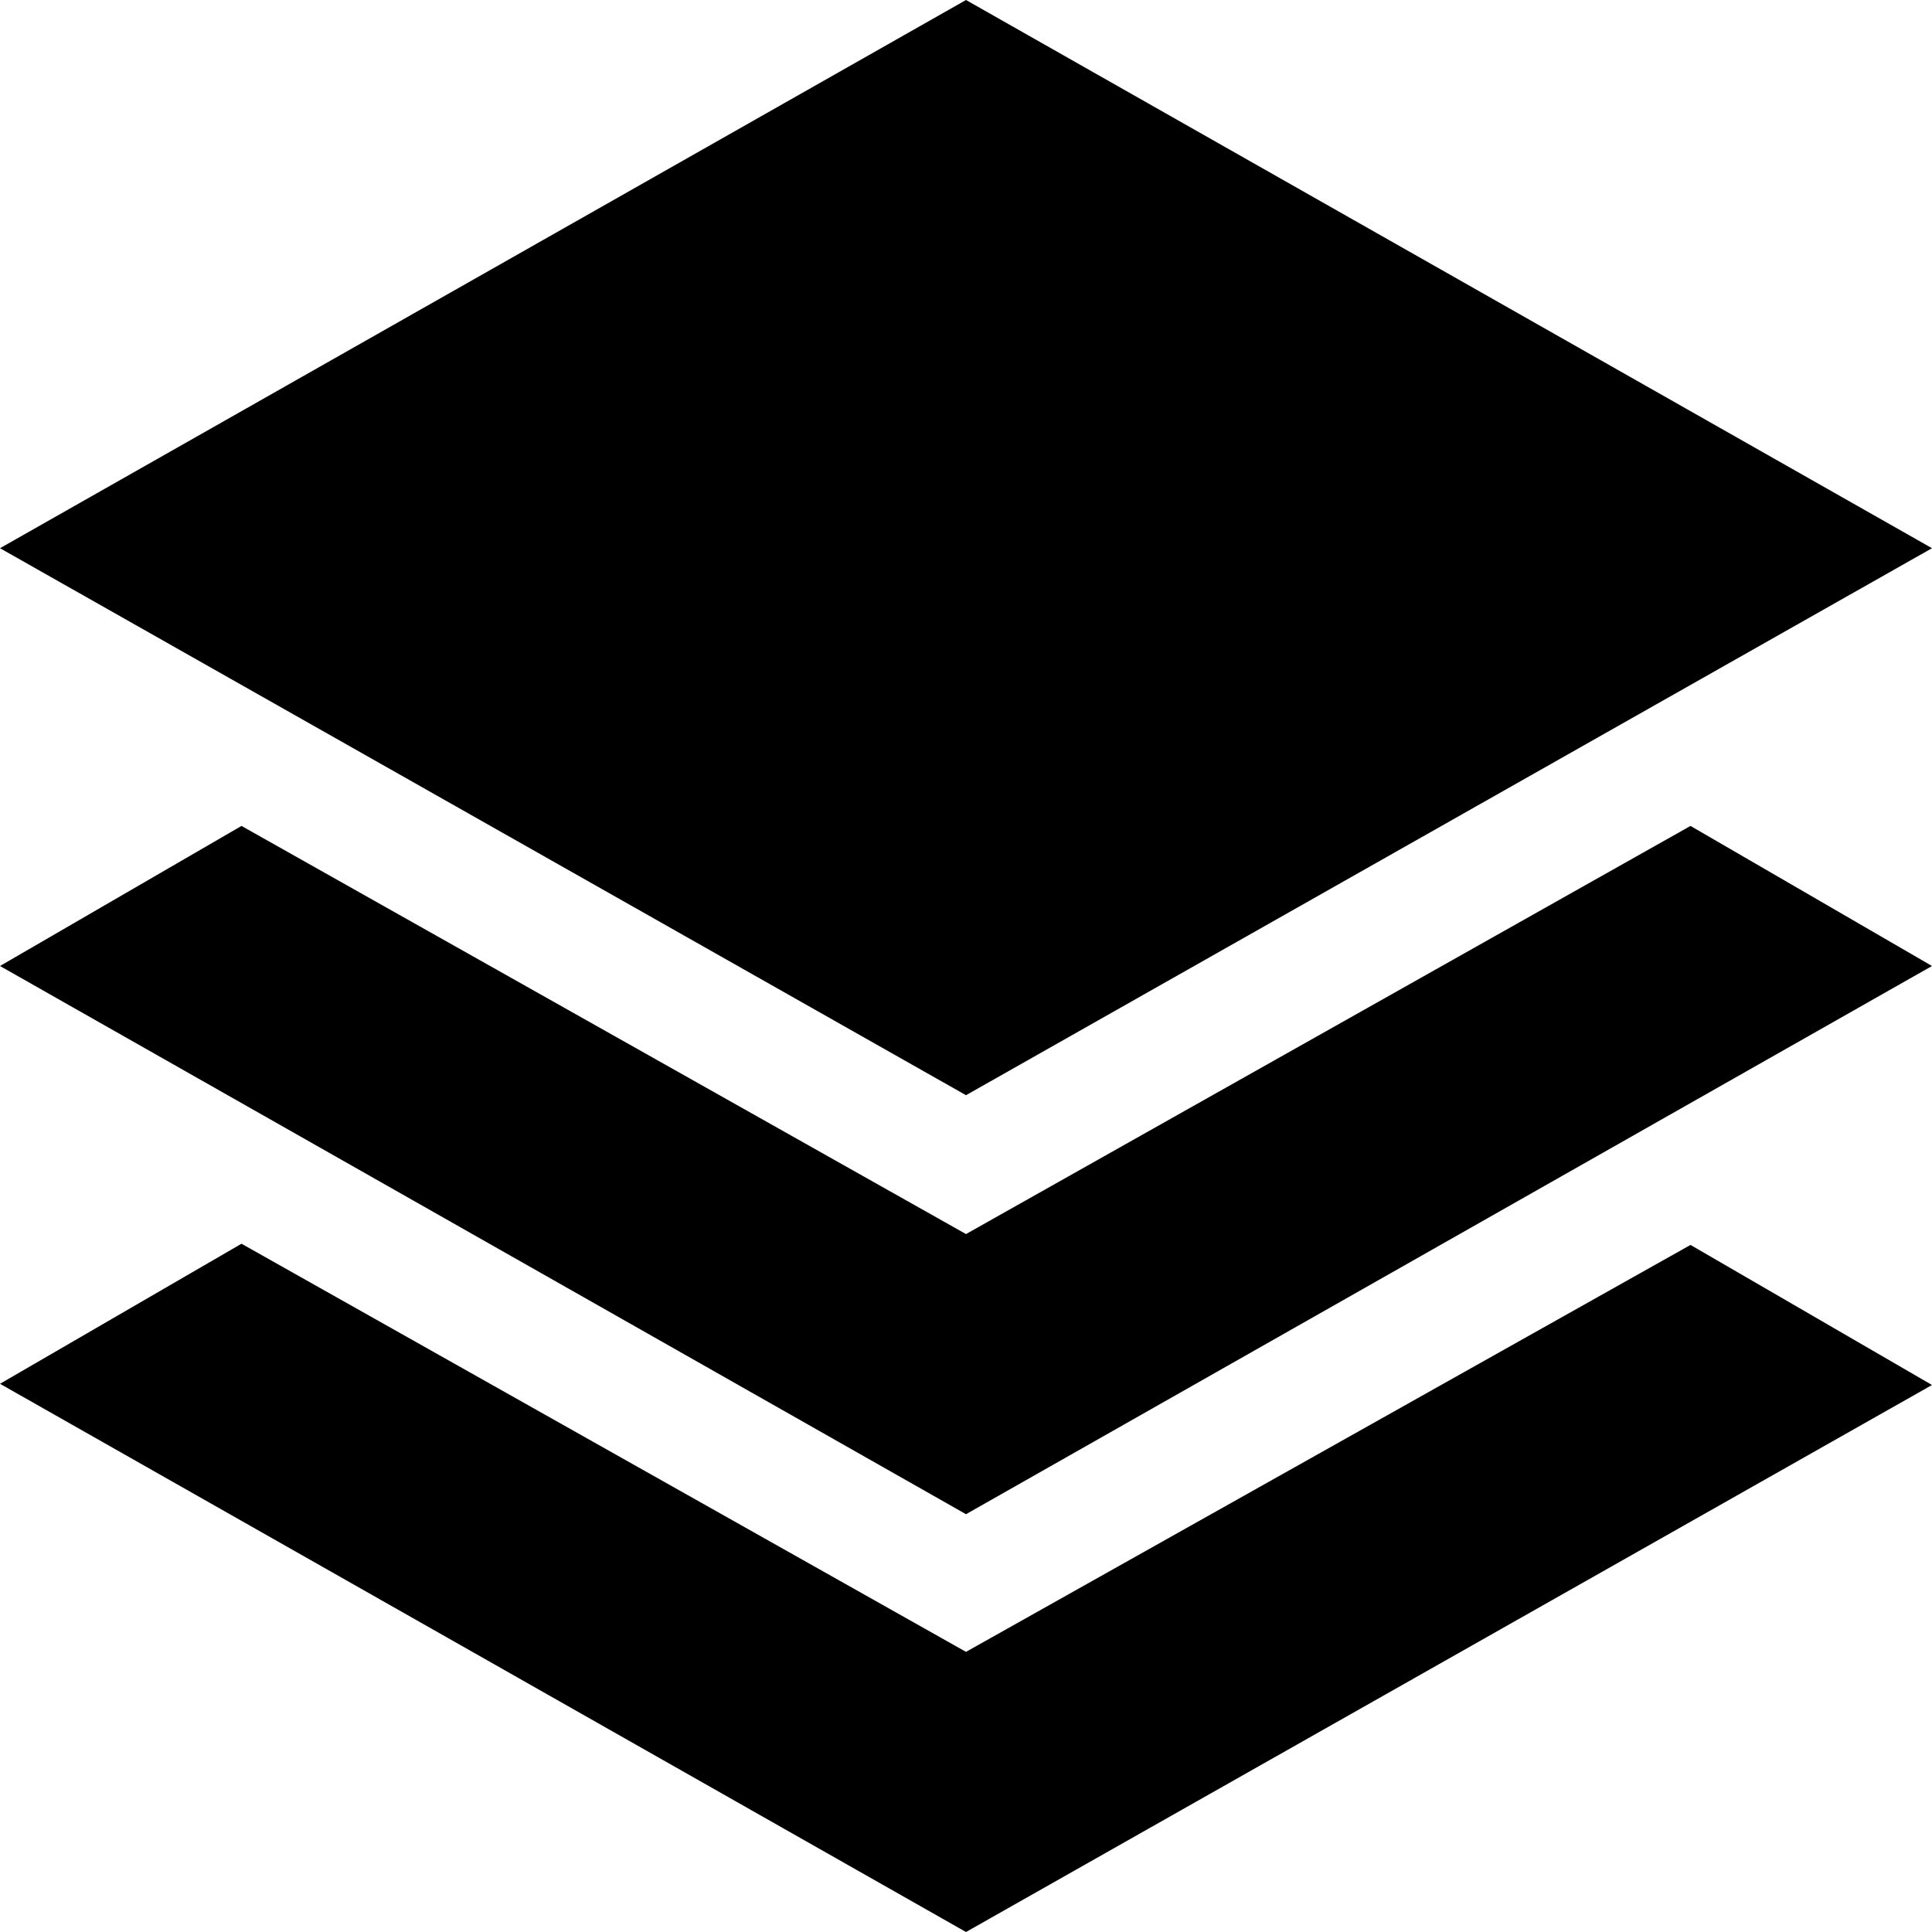 <svg xmlns="http://www.w3.org/2000/svg" width="16" height="16" viewBox="0 0 16 16">
    <path d="M14,10.31l2,1.16L8,16,0,11.46l2-1.16,6,3.38Zm2-5.77L8,0,0,4.54,8,9.07ZM8,10.22,2,6.84,0,8l8,4.54L16,8,14,6.84Z"/>
</svg>
